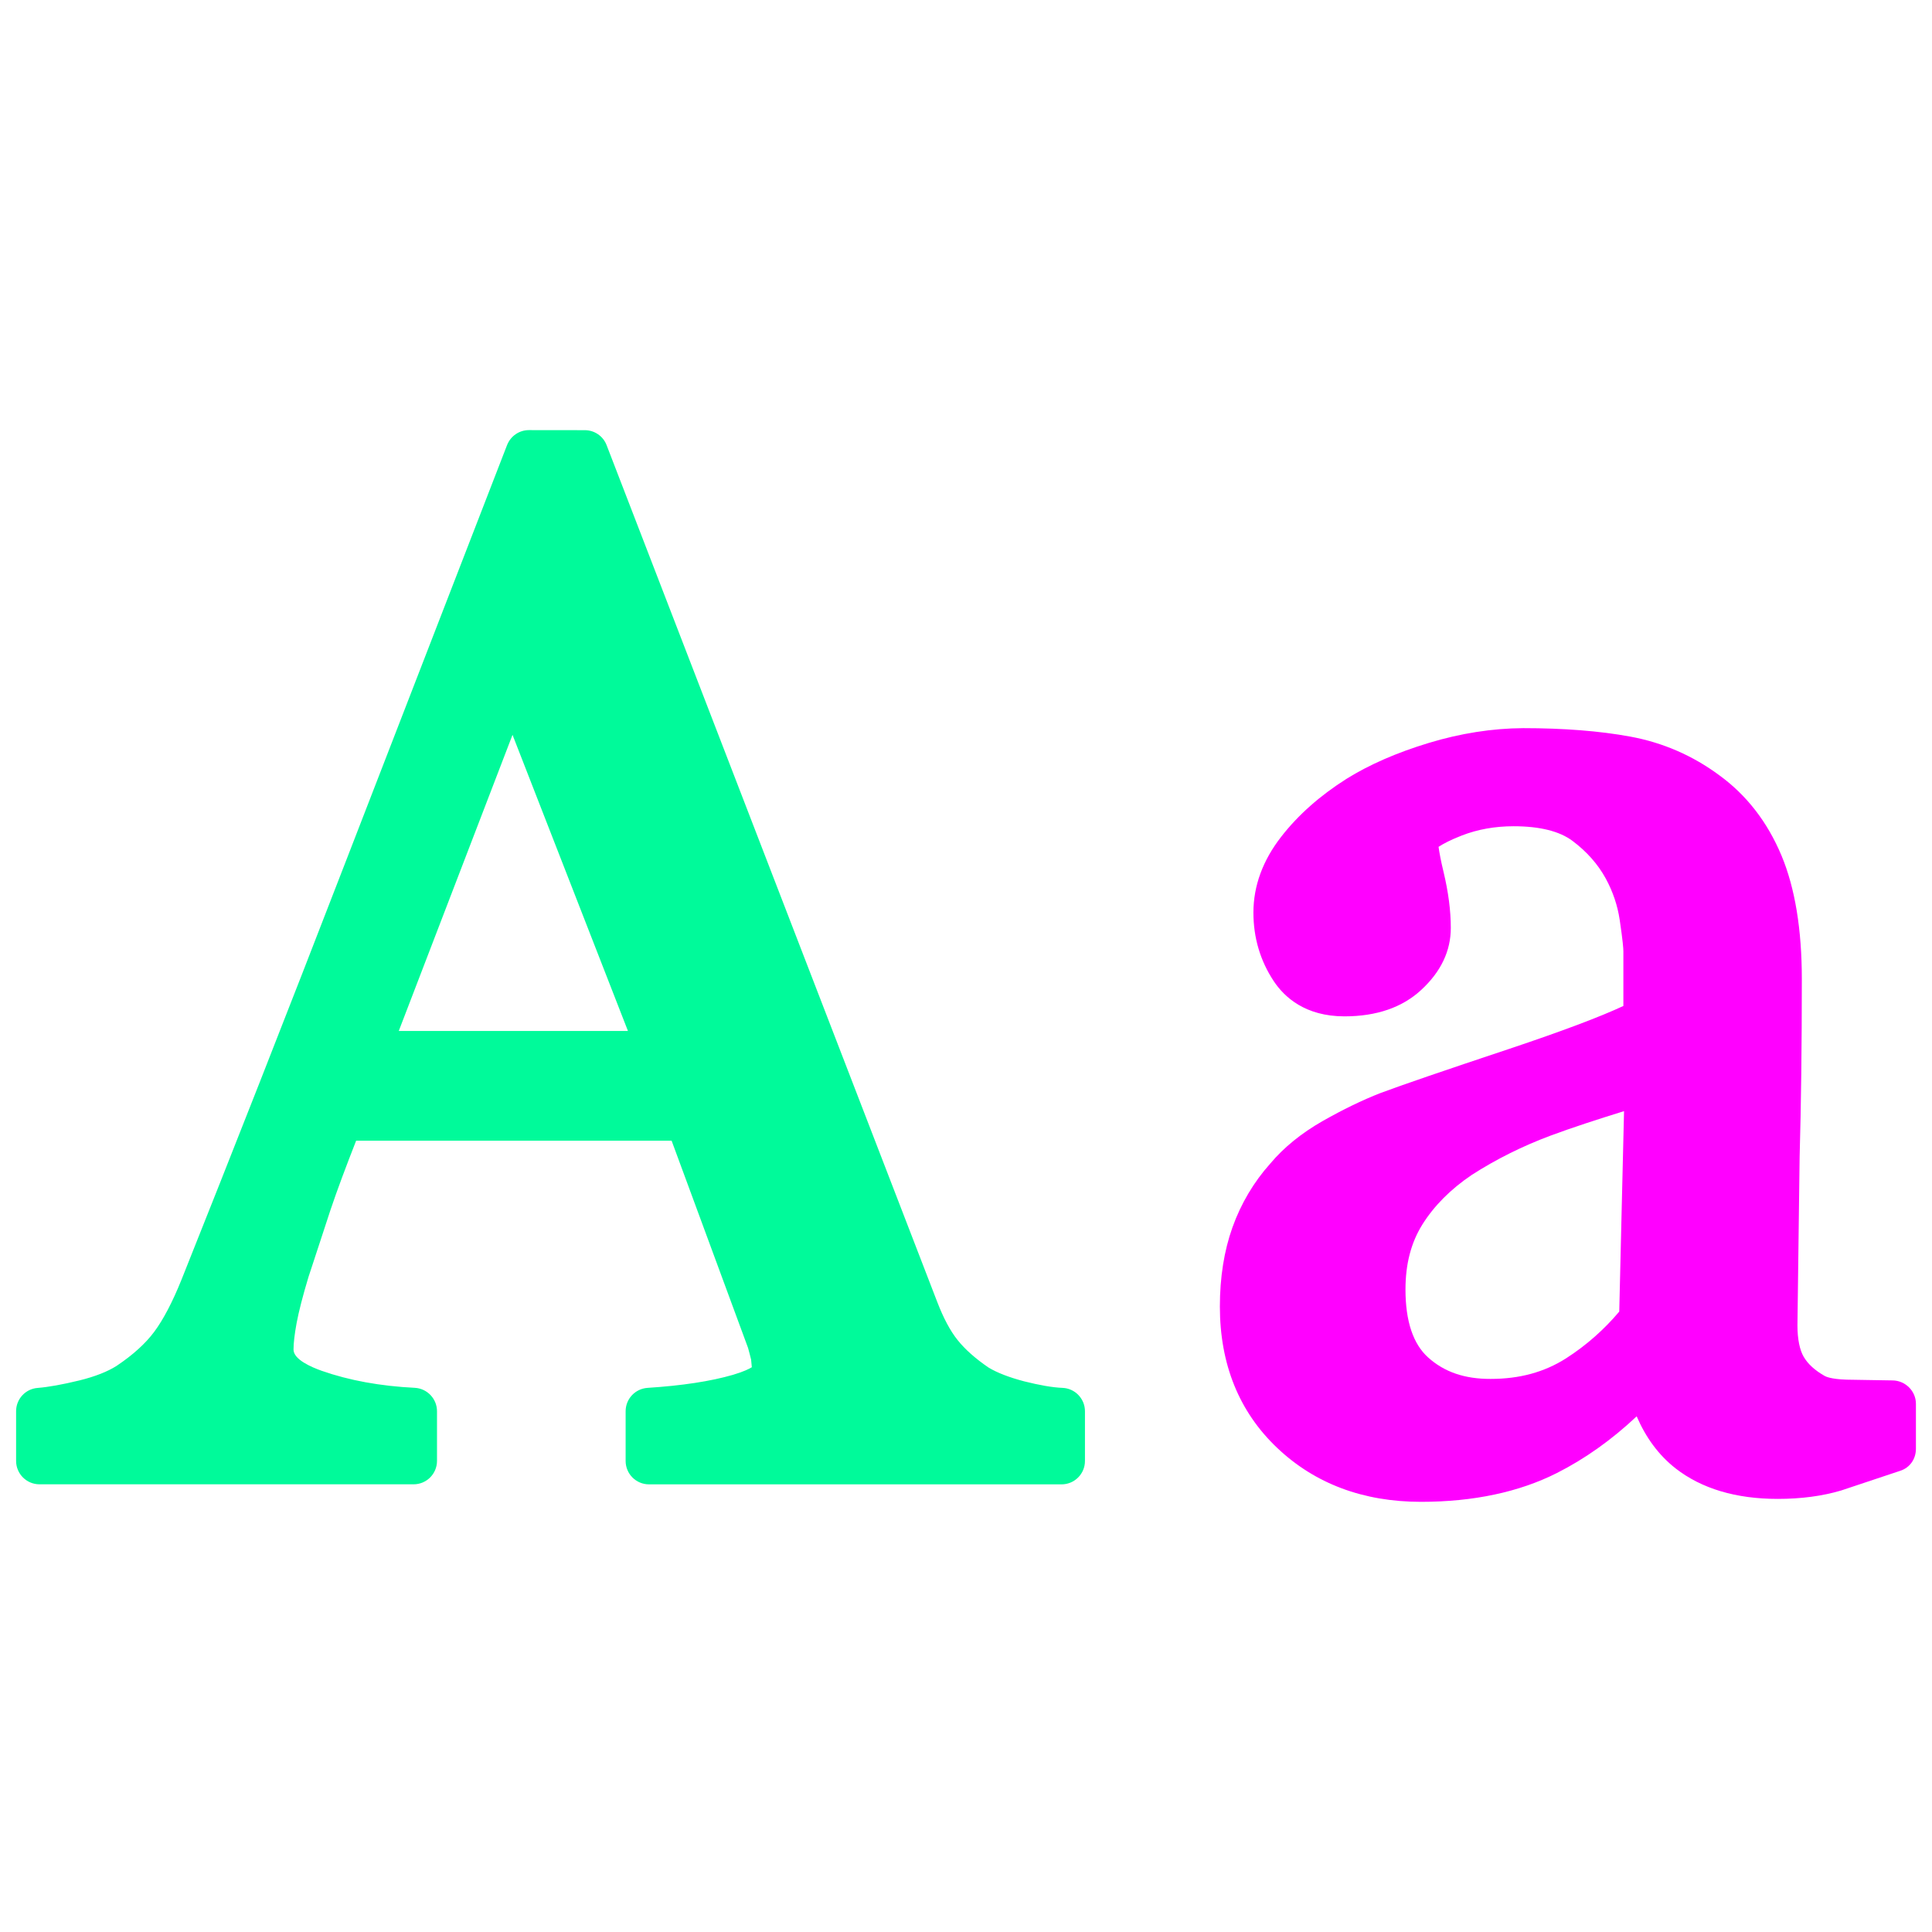 <?xml version="1.0" encoding="utf-8"?>
<!-- Generator: Adobe Illustrator 16.0.2, SVG Export Plug-In . SVG Version: 6.00 Build 0)  -->
<!DOCTYPE svg PUBLIC "-//W3C//DTD SVG 1.1//EN" "http://www.w3.org/Graphics/SVG/1.1/DTD/svg11.dtd">
<svg version="1.1"
	 id="svg4076" sodipodi:docbase="/home/david/Documenti/Progetti/add2cvs/" sodipodi:docname="/home/david/Documenti/Progetti/add2cvs/gnome-mime-application-x-font.svgz" sodipodi:version="0.32" xmlns:xml="http://www.w3.org/XML/1998/namespace" xmlns:sodipodi="http://sodipodi.sourceforge.net/DTD/sodipodi-0.dtd"
	 xmlns="http://www.w3.org/2000/svg" xmlns:xlink="http://www.w3.org/1999/xlink" x="0px" y="0px" width="120px" height="120px"
	 viewBox="0 0 120 120" enable-background="new 0 0 120 120" xml:space="preserve">
<g id="Layer_1">
	<g id="g4098">
		<path id="path4107" fill="#00FA9A" d="M32.851,26.715c-0.601,0-1.134,0.367-1.356,0.929l-9.989,25.787
			c-3.708,9.59-7.157,18.357-10.241,26.073c-0.558,1.383-1.128,2.467-1.686,3.217c-0.537,0.723-1.321,1.436-2.34,2.118
			c-0.558,0.354-1.344,0.666-2.309,0.902c-1.05,0.256-1.922,0.411-2.584,0.465C1.584,86.26,1,86.896,1,87.652v3.088
			c0,0.803,0.651,1.453,1.453,1.453H25.69c0.801,0,1.453-0.65,1.453-1.453v-3.088c0-0.771-0.61-1.412-1.38-1.452
			c-2.143-0.106-4.084-0.462-5.767-1.052c-0.658-0.231-1.765-0.709-1.765-1.322c0-0.402,0.065-0.956,0.192-1.648
			c0.137-0.729,0.385-1.697,0.744-2.884c-0.003,0.017,1.356-4.13,1.356-4.13c0.411-1.225,0.965-2.702,1.597-4.313
			c1.72,0,17.843,0,19.595,0c0.608,1.65,4.749,12.873,4.749,12.873c0.014,0.028,0.188,0.721,0.188,0.721s0.023,0.262,0.045,0.476
			c-0.155,0.097-0.477,0.265-1.165,0.47c-1.383,0.403-3.169,0.674-5.312,0.812c-0.769,0.053-1.361,0.685-1.361,1.452v3.088
			c0,0.803,0.65,1.453,1.453,1.453h25.624c0.803,0,1.453-0.65,1.453-1.453v-3.088c0-0.779-0.619-1.424-1.398-1.452
			c-0.611-0.024-1.413-0.163-2.383-0.407c-0.931-0.246-1.674-0.531-2.213-0.859c-0.799-0.545-1.46-1.129-1.917-1.705
			c-0.458-0.57-0.88-1.369-1.26-2.355L37.677,27.648c-0.216-0.562-0.754-0.929-1.355-0.929L32.851,26.715 M31.834,45.642
			c1.793,4.604,6.079,15.594,7.169,18.393c-2.898,0-11.35,0-14.235,0C25.841,61.247,30.068,50.249,31.834,45.642z"/>
		<path id="path4115" fill="#FF00FF " d="M88.73,46.149c-1.972,0.598-3.682,1.345-5.088,2.221c-1.662,1.05-3.021,2.259-4.063,3.601
			c-1.145,1.468-1.727,3.055-1.727,4.711c0,1.557,0.422,2.987,1.26,4.255c0.662,0.998,1.961,2.191,4.395,2.191
			c1.991,0,3.598-0.554,4.771-1.645c1.219-1.124,1.834-2.417,1.834-3.846c0-1.061-0.15-2.229-0.448-3.468
			c-0.171-0.706-0.261-1.201-0.313-1.57c0.297-0.193,0.74-0.43,1.445-0.704c0.977-0.38,2.057-0.575,3.215-0.575
			c1.623,0,2.854,0.307,3.658,0.908c0.889,0.666,1.584,1.453,2.068,2.34c0.439,0.806,0.732,1.67,0.865,2.563
			c0.196,1.315,0.229,1.792,0.229,1.961c0,0,0,2.258,0,3.391c-1.462,0.681-3.798,1.563-7.094,2.666
			c-3.975,1.324-6.672,2.246-8.004,2.746c-1.123,0.438-2.316,1.019-3.563,1.725c-1.342,0.764-2.438,1.658-3.274,2.656
			c-1.019,1.136-1.819,2.484-2.345,3.957c-0.519,1.453-0.782,3.107-0.782,4.918c0,3.586,1.196,6.539,3.558,8.779
			c2.34,2.223,5.344,3.352,8.932,3.352c3.255,0,6.097-0.604,8.446-1.791c1.73-0.875,3.393-2.053,4.952-3.52
			c0.565,1.309,1.356,2.403,2.422,3.238c1.61,1.253,3.741,1.891,6.339,1.891c1.445,0,2.768-0.174,3.936-0.521
			c0-0.003,3.687-1.229,3.687-1.229c0.597-0.197,0.961-0.74,0.961-1.363v-2.793c0-0.795-0.658-1.445-1.453-1.453l-2.848-0.047
			c-0.984-0.03-1.306-0.197-1.363-0.229c-0.616-0.35-1.043-0.74-1.306-1.189c-0.25-0.43-0.389-1.104-0.389-1.955l0.135-10.455
			c0.092-3.196,0.137-6.917,0.137-11.059c0-3.073-0.422-5.654-1.264-7.668c-0.871-2.081-2.172-3.759-3.865-4.987
			c-1.641-1.217-3.504-2.03-5.533-2.401c-1.898-0.35-4.135-0.524-6.646-0.524C92.691,45.239,90.716,45.545,88.73,46.149
			 M88.712,84.322c-0.938-0.836-1.415-2.258-1.415-4.227c0-1.594,0.348-2.914,1.051-4.041c0.731-1.166,1.764-2.199,3.057-3.072
			c1.494-0.965,3.154-1.795,4.926-2.455c1.324-0.49,2.88-0.998,4.541-1.512c-0.074,2.895-0.273,11.571-0.297,12.45
			c-0.924,1.095-2.02,2.082-3.313,2.91c-1.351,0.856-2.878,1.272-4.682,1.272C90.975,85.652,89.712,85.219,88.712,84.322z"/>
	</g>
</g>
</svg>
